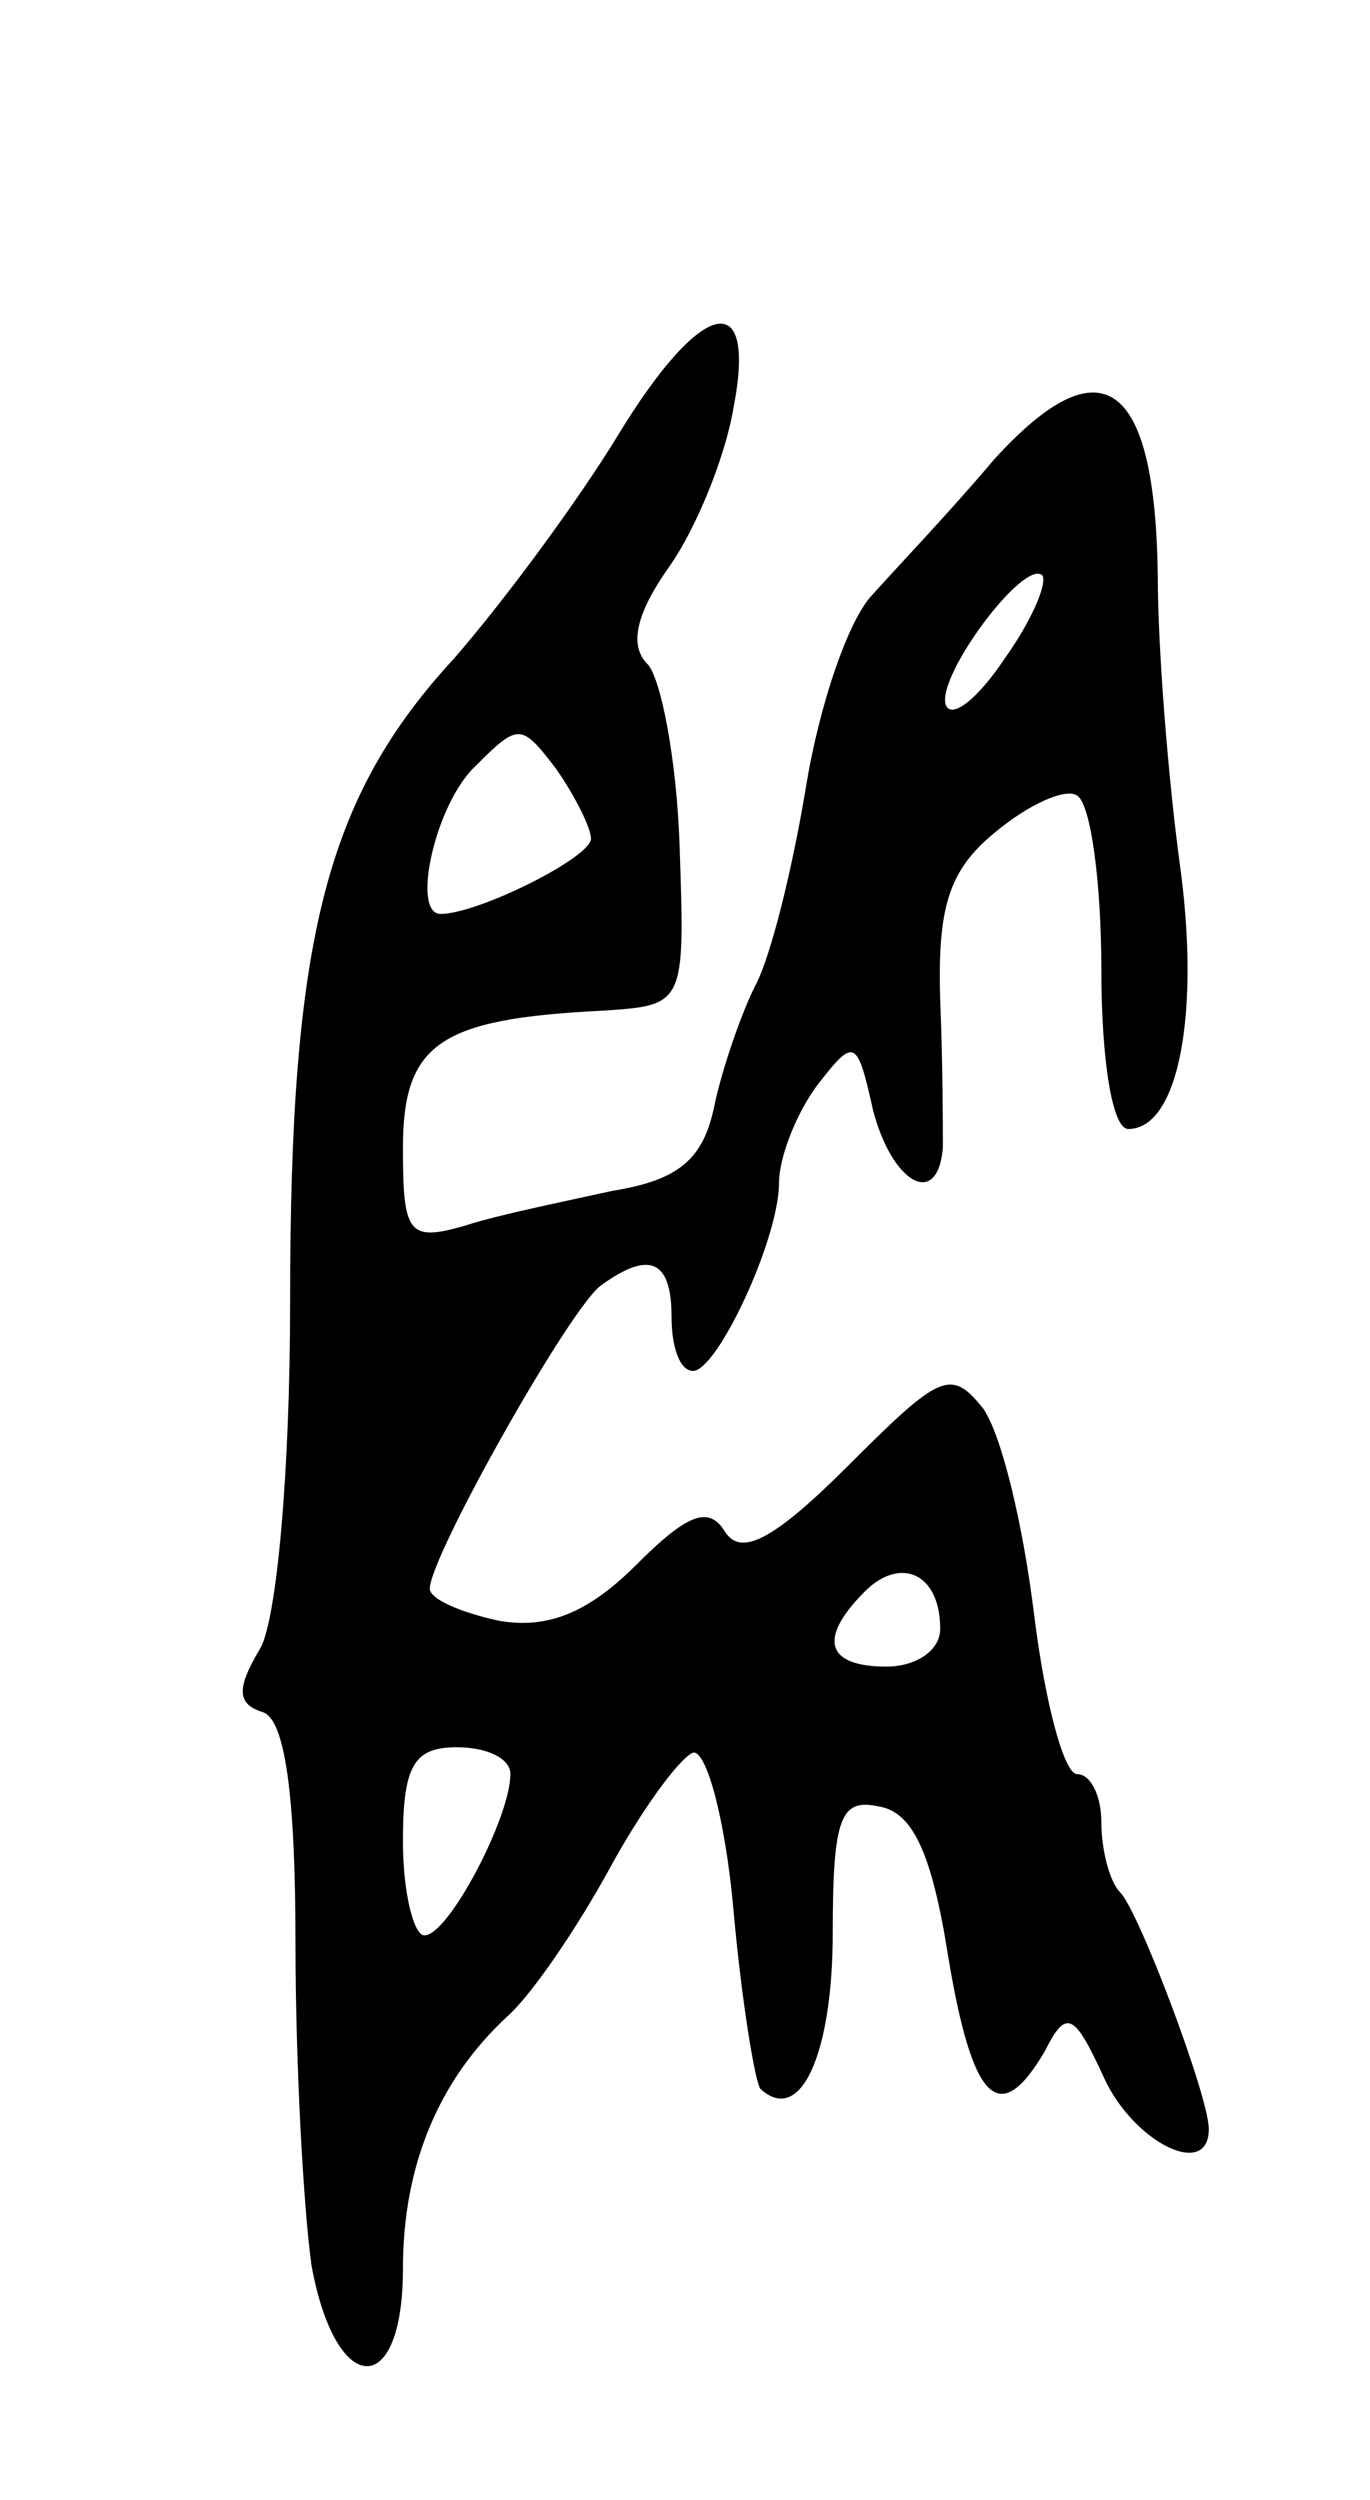 <svg version="1.0" xmlns="http://www.w3.org/2000/svg"
 width="51pt" height="93pt" viewBox="0 0 51 93"
 preserveAspectRatio="xMidYMid meet">
<g transform="translate(0,93) scale(0.1,-0.1)"
fill="#000000" stroke="none">
<path d="M230 768 c-14 -23 -41 -60 -61 -83 -48 -52 -61 -105 -61 -239 0 -64
-5 -118 -11 -129 -9 -15 -9 -21 1 -24 8 -3 12 -30 12 -86 0 -45 3 -99 6 -120
9 -49 34 -50 34 -1 0 38 13 70 39 94 9 8 26 33 38 55 12 22 26 41 31 43 5 1
12 -25 15 -58 3 -34 8 -64 10 -67 15 -14 27 13 27 58 0 43 3 50 17 47 13 -2
20 -18 26 -56 9 -54 19 -64 36 -35 8 16 11 14 22 -10 11 -24 39 -38 39 -19 0
12 -26 81 -33 88 -4 4 -7 16 -7 26 0 10 -4 18 -9 18 -5 0 -12 27 -16 59 -4 33
-12 67 -19 77 -12 15 -16 13 -50 -21 -28 -28 -40 -34 -46 -25 -6 10 -14 7 -33
-12 -18 -18 -33 -24 -51 -21 -14 3 -26 8 -26 12 0 12 53 106 64 113 18 13 26
9 26 -12 0 -11 3 -20 8 -20 9 0 32 49 32 70 0 9 6 25 14 36 14 18 15 18 21 -9
7 -27 24 -37 26 -14 0 6 0 31 -1 55 -1 34 3 48 20 62 13 11 27 17 31 14 5 -3
9 -32 9 -65 0 -33 4 -59 10 -59 19 0 27 44 19 100 -4 30 -8 78 -8 106 -1 73
-21 87 -61 43 -16 -19 -37 -41 -45 -50 -9 -9 -20 -41 -25 -72 -5 -30 -13 -63
-19 -74 -5 -10 -12 -30 -15 -44 -4 -20 -13 -28 -38 -32 -18 -4 -43 -9 -55 -13
-21 -6 -23 -3 -23 29 0 39 14 48 74 51 31 2 31 2 29 61 -1 32 -7 63 -12 68 -7
7 -4 19 8 36 10 14 21 41 24 59 9 46 -12 41 -43 -10z m144 -83 c-10 -15 -20
-23 -22 -17 -3 11 29 54 36 48 2 -3 -4 -17 -14 -31z m-154 -67 c0 -7 -42 -28
-56 -28 -11 0 -2 41 13 55 16 16 17 16 30 -1 7 -10 13 -22 13 -26z m130 -294
c0 -8 -9 -14 -20 -14 -22 0 -26 10 -8 28 13 13 28 7 28 -14z m-160 -54 c0 -16
-23 -60 -32 -60 -4 0 -8 16 -8 35 0 28 4 35 20 35 11 0 20 -4 20 -10z"/>
</g>
</svg>
